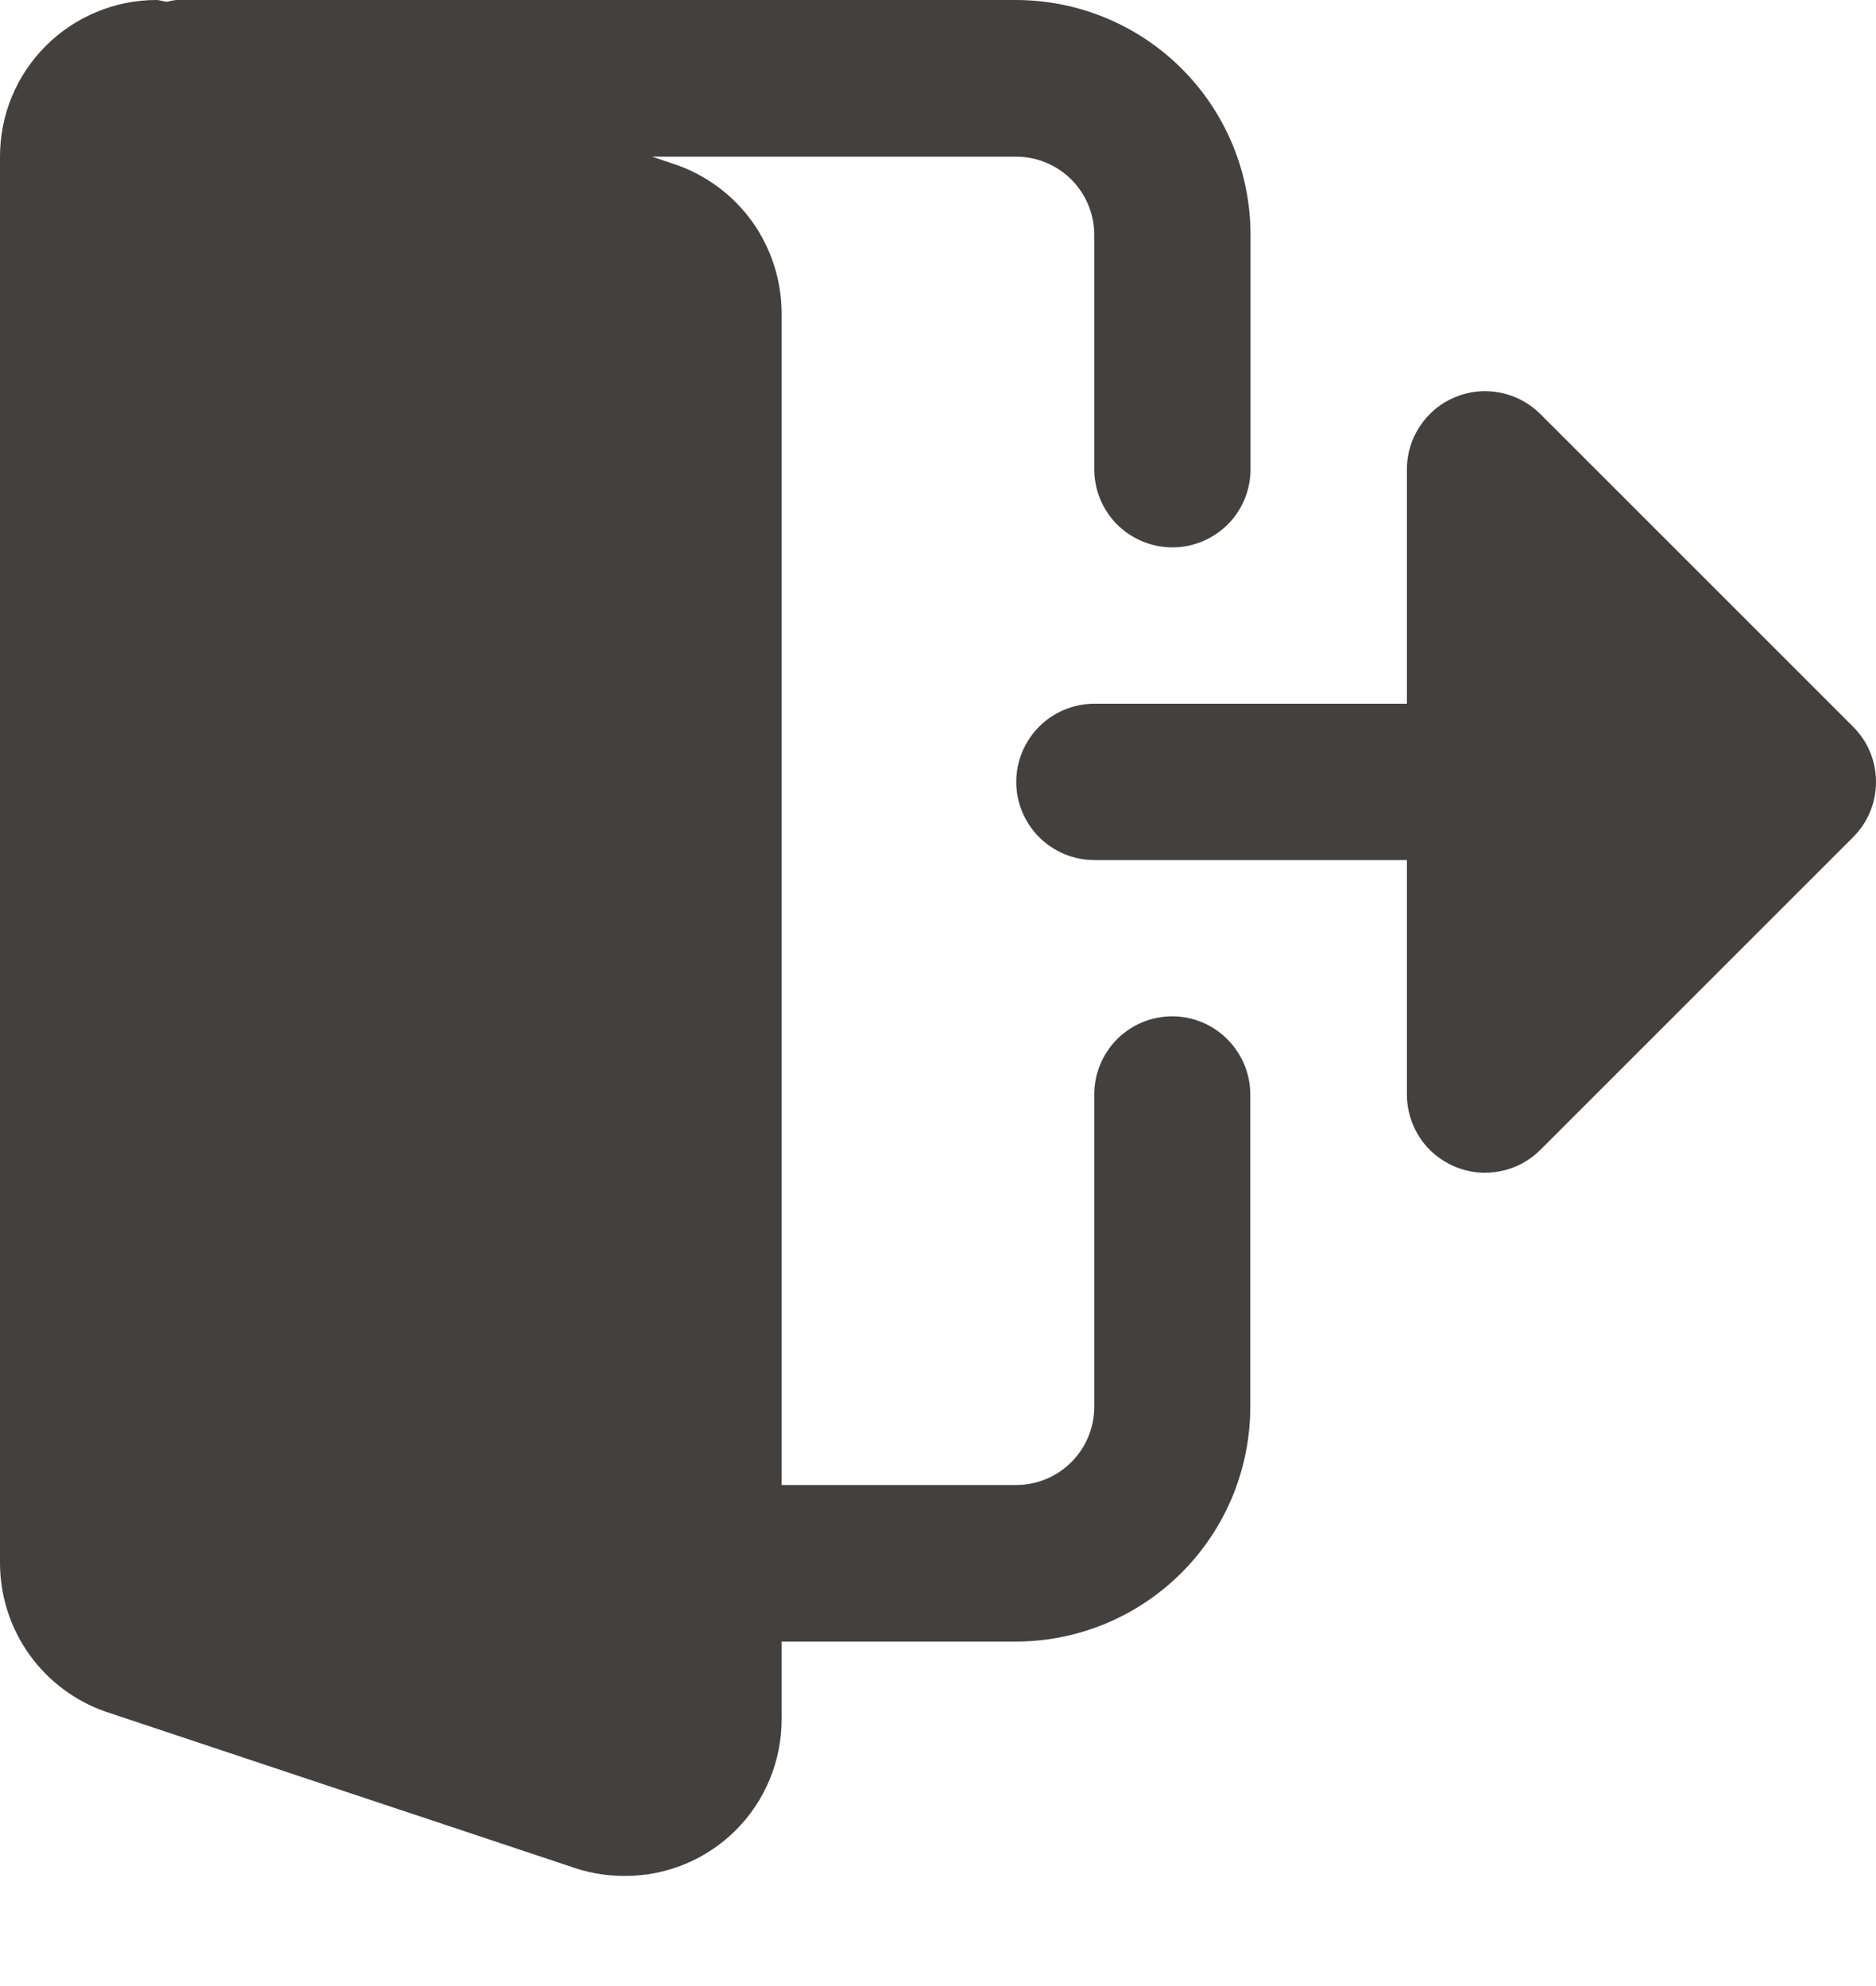 <svg width="17" height="18" viewBox="0 0 17 18" fill="none" xmlns="http://www.w3.org/2000/svg">
<path d="M10.624 9.211C10.437 9.211 10.256 9.285 10.123 9.418C9.991 9.551 9.916 9.731 9.916 9.919V12.751C9.916 12.939 9.841 13.119 9.708 13.252C9.576 13.384 9.396 13.459 9.208 13.459H7.083V2.832C7.081 2.536 6.987 2.248 6.815 2.007C6.642 1.767 6.398 1.586 6.118 1.49L5.909 1.42H9.208C9.396 1.42 9.576 1.495 9.708 1.627C9.841 1.76 9.916 1.94 9.916 2.128V4.253C9.916 4.441 9.991 4.621 10.123 4.754C10.256 4.886 10.437 4.961 10.624 4.961C10.812 4.961 10.992 4.886 11.125 4.754C11.258 4.621 11.332 4.441 11.332 4.253V2.128C11.332 1.564 11.109 1.023 10.71 0.624C10.312 0.225 9.772 0.001 9.208 0L1.594 0C1.568 0.003 1.543 0.009 1.518 0.015C1.484 0.016 1.451 0 1.416 0C1.23 0 1.046 0.037 0.874 0.109C0.702 0.18 0.546 0.285 0.414 0.417C0.283 0.548 0.178 0.705 0.107 0.877C0.036 1.049 -0 1.233 1.04048e-06 1.42V14.169C0.001 14.466 0.094 14.755 0.267 14.997C0.44 15.238 0.684 15.42 0.965 15.516L5.227 16.936C5.369 16.981 5.518 17.003 5.667 17.002C6.042 17.002 6.402 16.853 6.668 16.587C6.933 16.322 7.082 15.962 7.083 15.586V14.878H9.208C9.771 14.877 10.31 14.652 10.708 14.253C11.106 13.855 11.329 13.315 11.33 12.752V9.92C11.33 9.732 11.255 9.552 11.122 9.419C10.99 9.286 10.809 9.211 10.622 9.211L10.624 9.211Z" fill="#434040"/>
<path d="M16.791 6.585L13.959 3.753C13.86 3.654 13.734 3.586 13.596 3.559C13.459 3.531 13.316 3.545 13.187 3.599C13.057 3.652 12.947 3.743 12.869 3.86C12.791 3.976 12.749 4.113 12.749 4.253V6.378H9.917C9.729 6.378 9.549 6.453 9.416 6.586C9.284 6.719 9.209 6.899 9.209 7.087C9.209 7.274 9.284 7.454 9.416 7.587C9.549 7.72 9.729 7.795 9.917 7.795H12.749V9.92C12.749 10.06 12.791 10.197 12.868 10.314C12.946 10.431 13.057 10.521 13.187 10.575C13.316 10.629 13.459 10.643 13.596 10.615C13.734 10.588 13.86 10.52 13.959 10.421L16.791 7.589C16.858 7.523 16.91 7.445 16.946 7.359C16.982 7.273 17 7.18 17 7.087C17 6.994 16.982 6.901 16.946 6.815C16.91 6.729 16.858 6.651 16.791 6.585Z" fill="#434040"/>
</svg>
